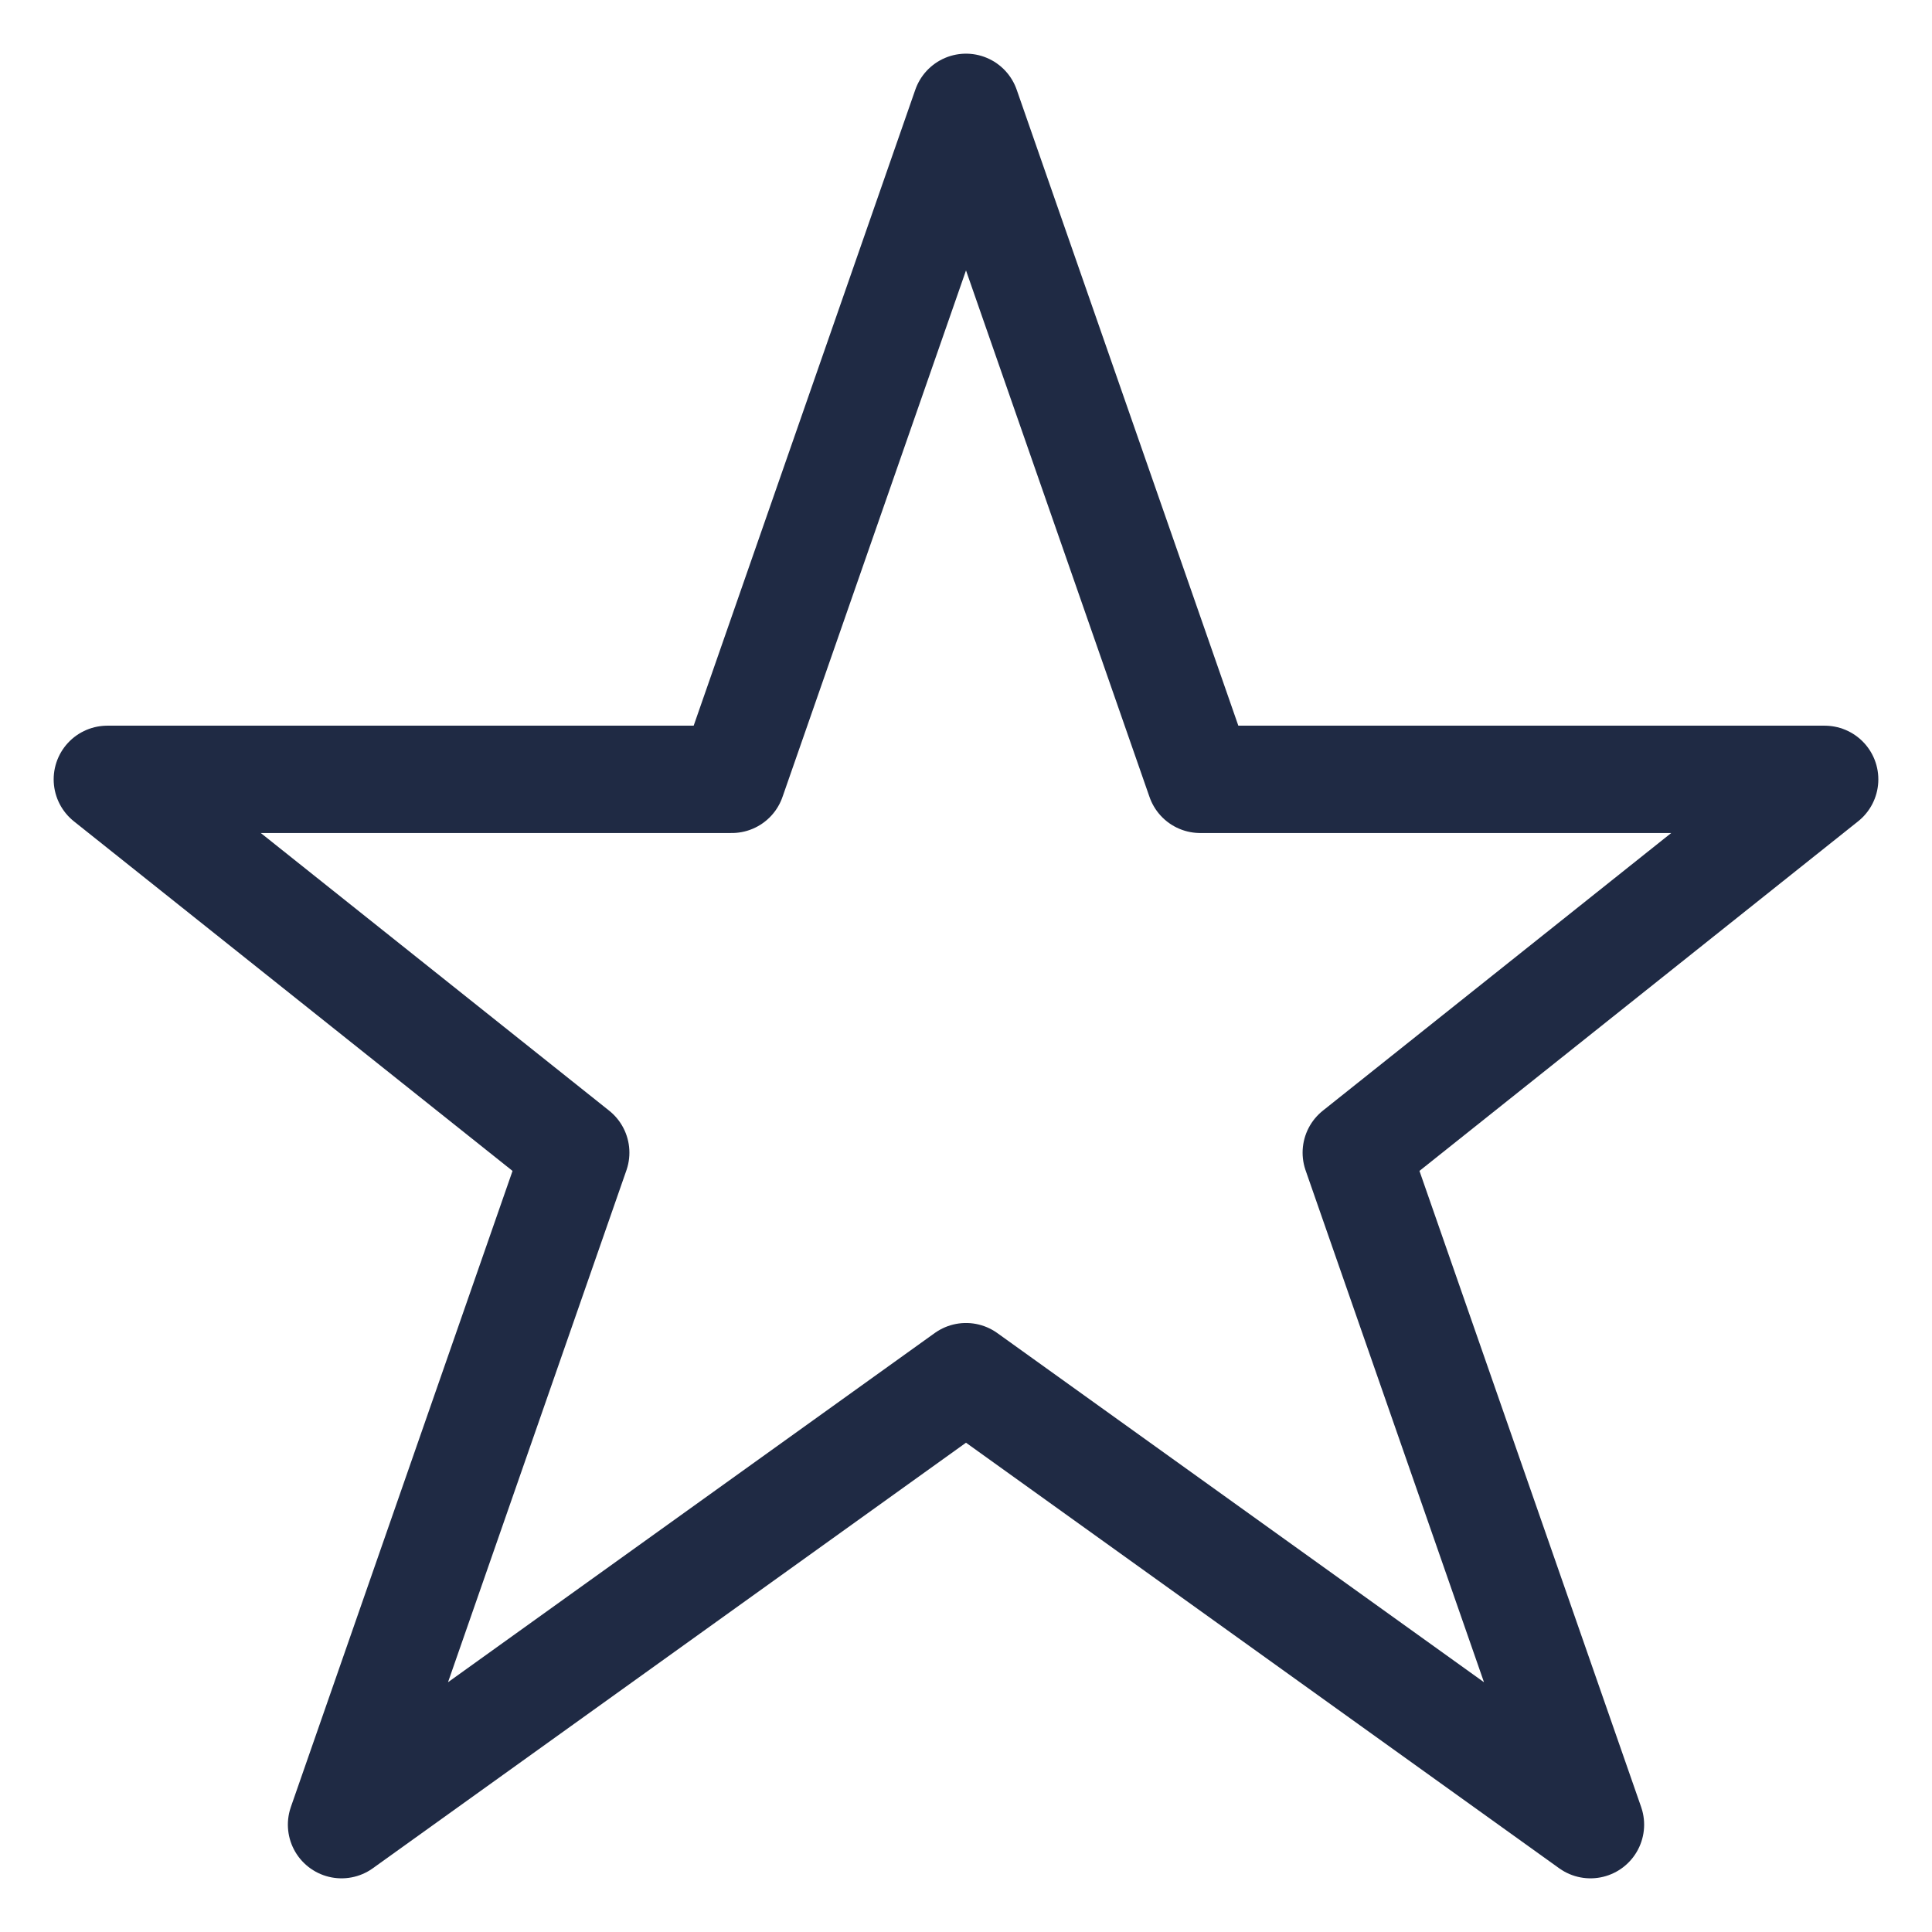 <svg viewBox="0 0 18 18" fill="none" xmlns="http://www.w3.org/2000/svg">
<path d="M9 1L11.182 7.261H17L12.636 10.739L14.818 17L9 12.826L3.182 17L5.364 10.739L1 7.261H6.818L9 1Z" stroke="#1F2A44" stroke-miterlimit="10" stroke-linecap="round" stroke-linejoin="round"/>
</svg>
